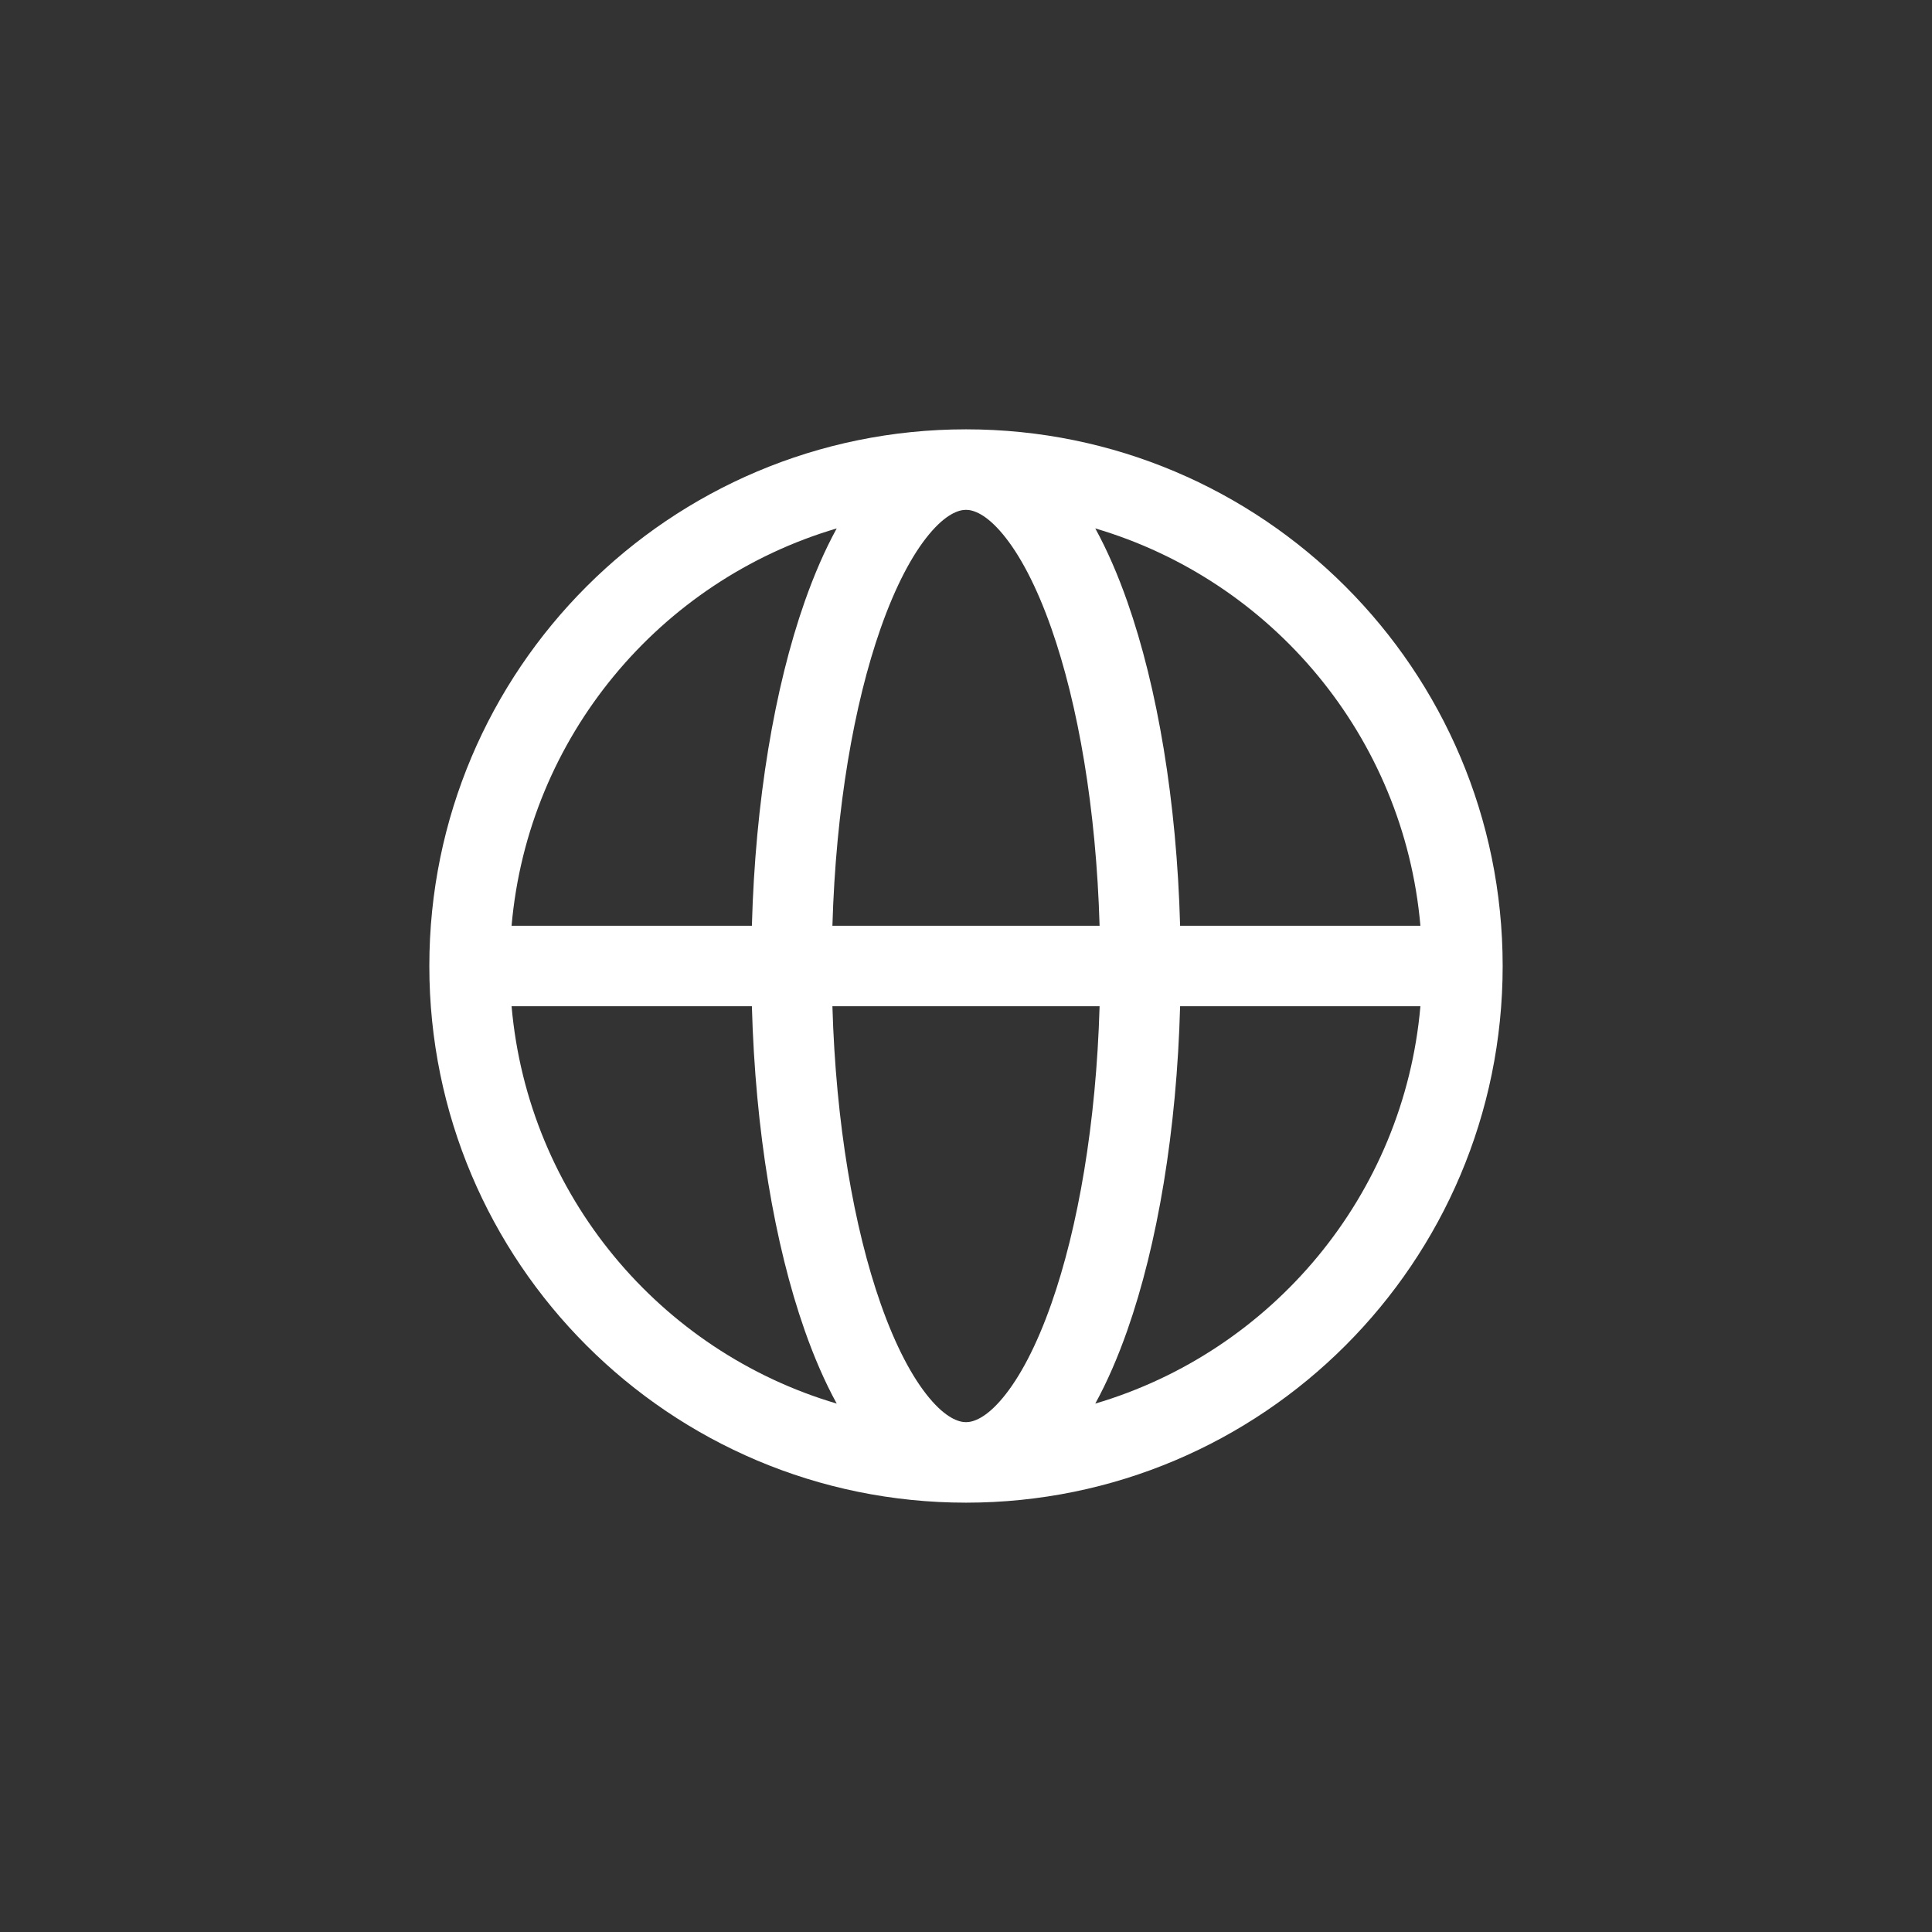 <svg width="144" height="144" viewBox="0 0 144 144" fill="none" xmlns="http://www.w3.org/2000/svg">
<rect x="0" y="0" width="144" height="144" fill="#333333" stroke="none"/>
<path fill-rule="evenodd" clip-rule="evenodd" d="M112 72C112 49.909 94.091 32 72 32C49.909 32 32 49.909 32 72C32 94.091 49.909 112 72 112C94.091 112 112 94.091 112 72ZM72 106C72.549 106 73.494 105.691 74.752 104.175C75.996 102.678 77.251 100.332 78.362 97.168C80.351 91.508 81.703 83.75 81.957 75H62.043C62.297 83.75 63.649 91.508 65.638 97.168C66.749 100.332 68.004 102.678 69.248 104.175C70.506 105.691 71.451 106 72 106ZM62.043 69C62.297 60.25 63.649 52.492 65.638 46.831C66.749 43.668 68.004 41.322 69.248 39.825C70.506 38.309 71.451 38 72 38C72.549 38 73.494 38.309 74.752 39.825C75.996 41.322 77.251 43.668 78.362 46.831C80.351 52.492 81.703 60.25 81.957 69H62.043ZM87.959 75C87.704 84.291 86.274 92.749 84.023 99.157C83.325 101.144 82.53 102.985 81.636 104.615C94.798 100.732 104.637 89.1 105.869 75H87.959ZM105.869 69H87.959C87.704 59.709 86.274 51.251 84.023 44.843C83.325 42.856 82.53 41.015 81.636 39.385C94.798 43.267 104.637 54.9 105.869 69ZM56.041 69H38.13C39.363 54.9 49.202 43.267 62.364 39.385C61.47 41.015 60.675 42.856 59.977 44.843C57.726 51.251 56.296 59.709 56.041 69ZM38.13 75H56.041C56.296 84.291 57.726 92.749 59.977 99.157C60.675 101.144 61.47 102.985 62.364 104.615C49.202 100.732 39.363 89.1 38.13 75Z" fill="white"/>
</svg>
